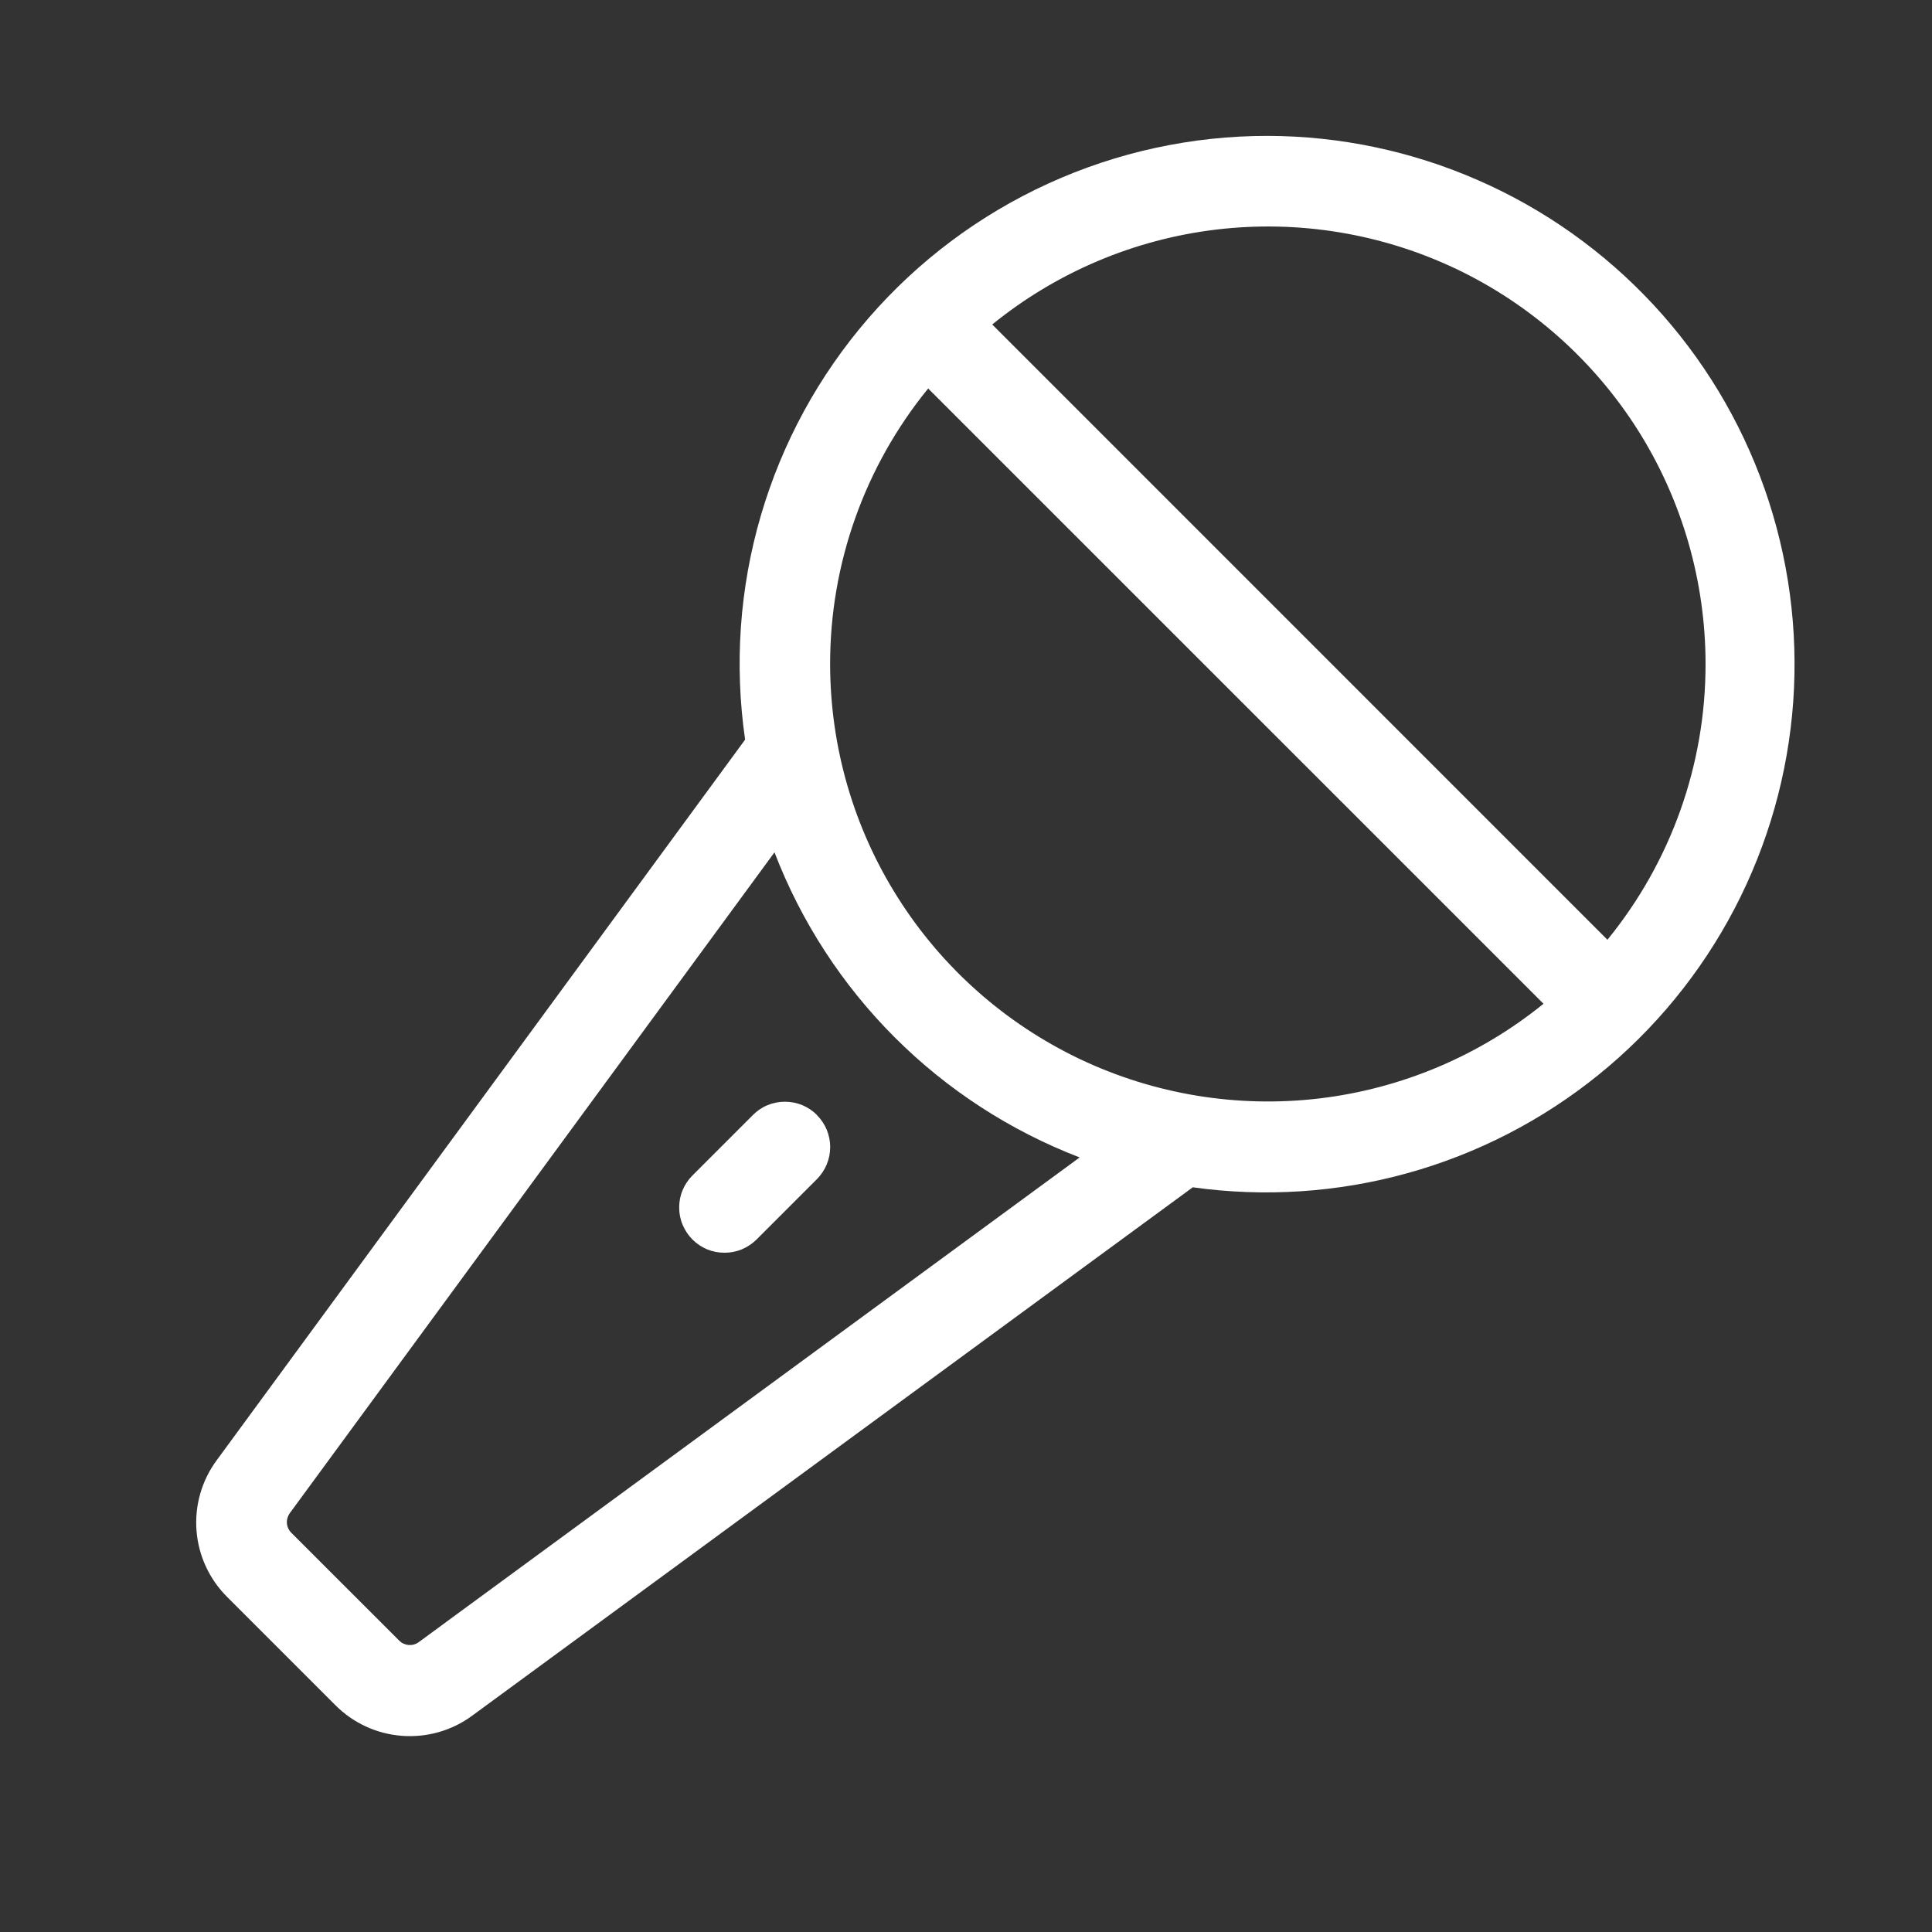 <svg width="24" height="24" viewBox="0 0 24 24" fill="none" xmlns="http://www.w3.org/2000/svg">
<rect x="0" y="0" width="24" height="24" fill="#333333" stroke="none"/>
<path d="M15.749 1.688C14.808 1.687 13.878 1.889 13.022 2.28C12.166 2.671 11.404 3.241 10.788 3.953C10.172 4.664 9.716 5.5 9.452 6.403C9.187 7.307 9.121 8.256 9.256 9.188L2.694 18.137C2.507 18.389 2.417 18.7 2.441 19.013C2.465 19.326 2.601 19.619 2.824 19.84L4.165 21.181C4.386 21.404 4.679 21.539 4.992 21.563C5.305 21.587 5.616 21.498 5.868 21.311L14.817 14.749C15.708 14.874 16.615 14.814 17.482 14.574C18.349 14.334 19.157 13.918 19.856 13.353C20.556 12.787 21.131 12.084 21.548 11.286C21.964 10.489 22.212 9.614 22.276 8.717C22.34 7.82 22.218 6.919 21.92 6.071C21.621 5.222 21.151 4.444 20.539 3.785C19.927 3.126 19.186 2.599 18.362 2.239C17.538 1.878 16.649 1.69 15.749 1.688ZM21.187 8.25C21.188 9.498 20.757 10.707 19.968 11.674L12.326 4.031C13.123 3.383 14.088 2.974 15.108 2.852C16.128 2.73 17.162 2.9 18.09 3.341C19.017 3.783 19.8 4.479 20.349 5.347C20.897 6.216 21.187 7.223 21.187 8.25ZM5.202 20.399C5.166 20.426 5.122 20.438 5.077 20.435C5.032 20.431 4.99 20.412 4.959 20.38L3.619 19.041C3.587 19.009 3.568 18.967 3.564 18.922C3.561 18.878 3.574 18.833 3.6 18.797L9.621 10.588C9.952 11.45 10.461 12.233 11.114 12.886C11.767 13.539 12.55 14.047 13.412 14.378L5.202 20.399ZM10.312 8.25C10.311 7.002 10.742 5.793 11.53 4.826L19.174 12.469C18.376 13.116 17.412 13.523 16.392 13.645C15.373 13.766 14.339 13.596 13.412 13.155C12.485 12.713 11.702 12.019 11.153 11.15C10.604 10.283 10.313 9.277 10.312 8.25ZM10.148 13.852C10.2 13.904 10.242 13.966 10.27 14.034C10.298 14.102 10.313 14.176 10.313 14.249C10.313 14.323 10.298 14.397 10.27 14.465C10.242 14.533 10.2 14.595 10.148 14.648L9.398 15.398C9.345 15.45 9.283 15.491 9.215 15.52C9.147 15.548 9.074 15.562 9 15.562C8.926 15.562 8.853 15.548 8.784 15.52C8.716 15.491 8.654 15.45 8.602 15.398C8.55 15.345 8.508 15.283 8.48 15.215C8.451 15.147 8.437 15.073 8.437 14.999C8.437 14.926 8.451 14.852 8.48 14.784C8.508 14.716 8.55 14.654 8.602 14.602L9.352 13.852C9.404 13.799 9.466 13.757 9.534 13.729C9.603 13.7 9.676 13.686 9.75 13.686C9.824 13.686 9.897 13.7 9.966 13.728C10.034 13.757 10.096 13.798 10.149 13.851L10.148 13.852Z" fill="white"/>
</svg>
